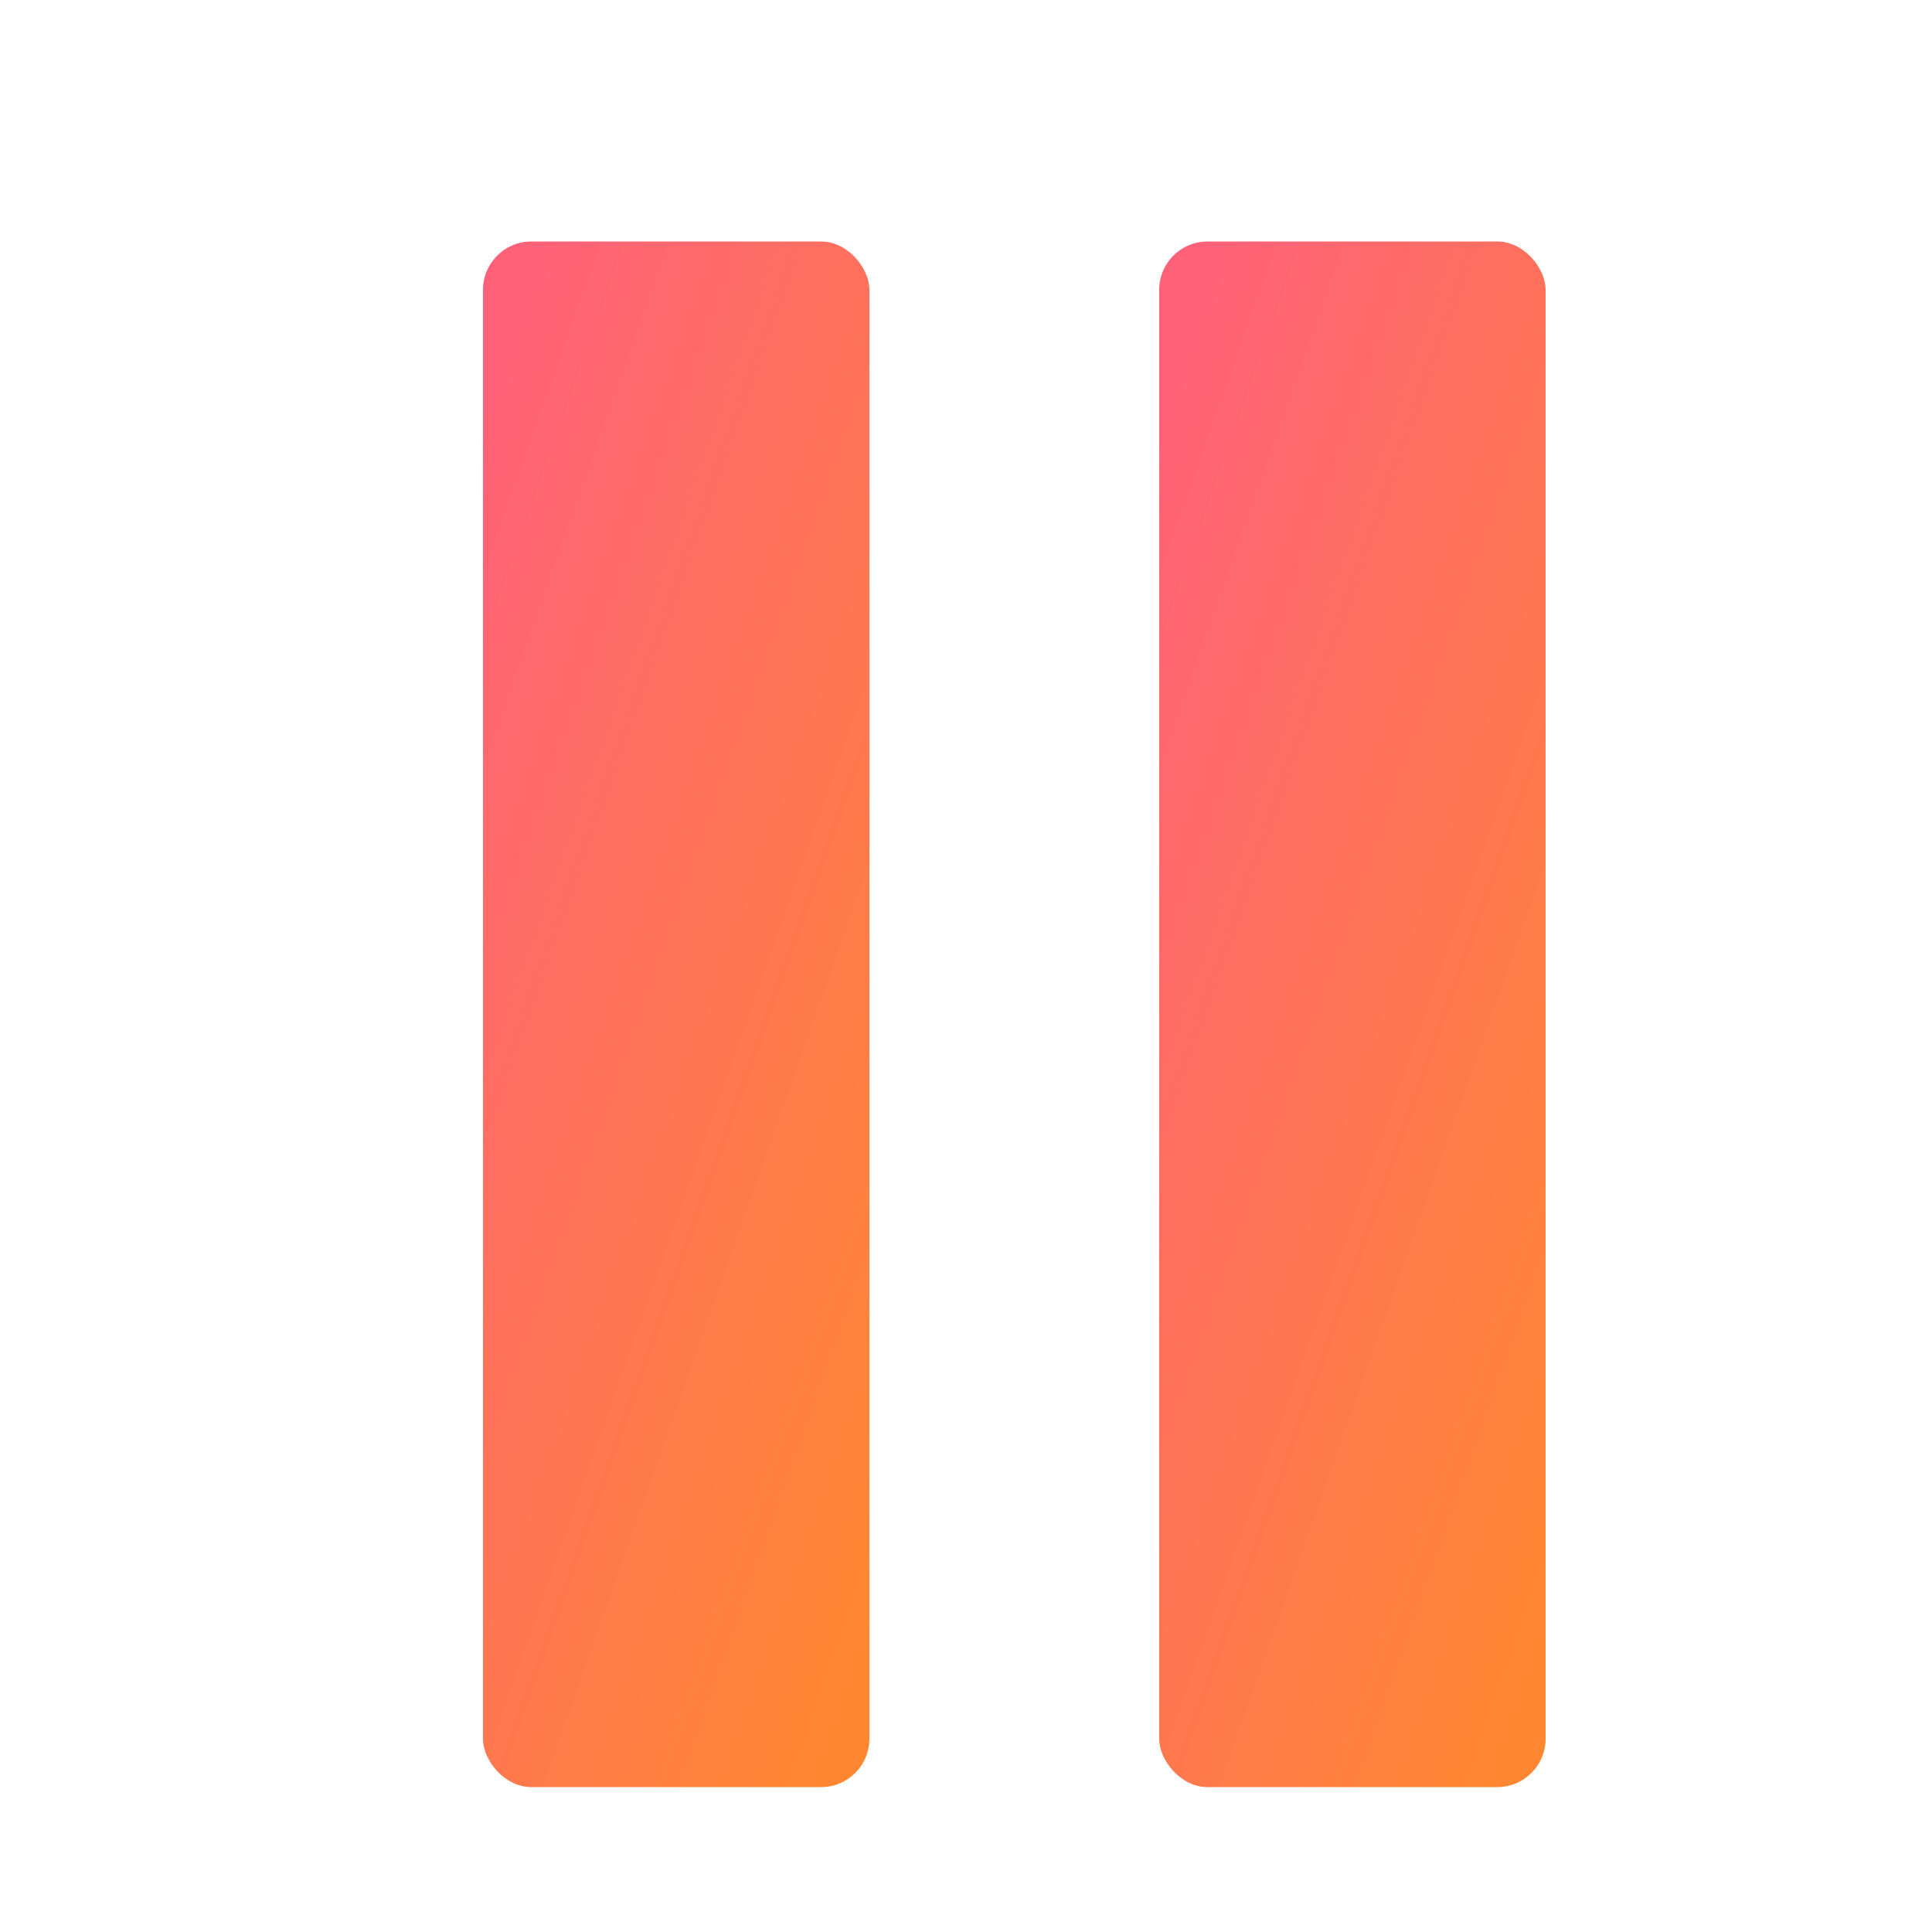 <svg width="40" height="40" viewBox="0 0 40 40" fill="none" xmlns="http://www.w3.org/2000/svg">
<g id="play">
<g id="Rectangle 3607" filter="url(#filter0_d_782_2445)">
<rect x="9" y="4" width="8" height="32" rx="1" fill="url(#paint0_linear_782_2445)"/>
</g>
<g id="Rectangle 3608" filter="url(#filter1_d_782_2445)">
<rect x="23" y="4" width="8" height="32" rx="1" fill="url(#paint1_linear_782_2445)"/>
</g>
</g>
<defs>
<filter id="filter0_d_782_2445" x="8" y="3" width="12" height="36" filterUnits="userSpaceOnUse" color-interpolation-filters="sRGB">
<feFlood flood-opacity="0" result="BackgroundImageFix"/>
<feColorMatrix in="SourceAlpha" type="matrix" values="0 0 0 0 0 0 0 0 0 0 0 0 0 0 0 0 0 0 127 0" result="hardAlpha"/>
<feOffset dx="1" dy="1"/>
<feGaussianBlur stdDeviation="1"/>
<feComposite in2="hardAlpha" operator="out"/>
<feColorMatrix type="matrix" values="0 0 0 0 0 0 0 0 0 0 0 0 0 0 0 0 0 0 0.08 0"/>
<feBlend mode="normal" in2="BackgroundImageFix" result="effect1_dropShadow_782_2445"/>
<feBlend mode="normal" in="SourceGraphic" in2="effect1_dropShadow_782_2445" result="shape"/>
</filter>
<filter id="filter1_d_782_2445" x="22" y="3" width="12" height="36" filterUnits="userSpaceOnUse" color-interpolation-filters="sRGB">
<feFlood flood-opacity="0" result="BackgroundImageFix"/>
<feColorMatrix in="SourceAlpha" type="matrix" values="0 0 0 0 0 0 0 0 0 0 0 0 0 0 0 0 0 0 127 0" result="hardAlpha"/>
<feOffset dx="1" dy="1"/>
<feGaussianBlur stdDeviation="1"/>
<feComposite in2="hardAlpha" operator="out"/>
<feColorMatrix type="matrix" values="0 0 0 0 0 0 0 0 0 0 0 0 0 0 0 0 0 0 0.08 0"/>
<feBlend mode="normal" in2="BackgroundImageFix" result="effect1_dropShadow_782_2445"/>
<feBlend mode="normal" in="SourceGraphic" in2="effect1_dropShadow_782_2445" result="shape"/>
</filter>
<linearGradient id="paint0_linear_782_2445" x1="10.316" y1="4" x2="25.401" y2="9.332" gradientUnits="userSpaceOnUse">
<stop stop-color="#FF6278"/>
<stop offset="1" stop-color="#FF8731"/>
</linearGradient>
<linearGradient id="paint1_linear_782_2445" x1="24.316" y1="4" x2="39.401" y2="9.332" gradientUnits="userSpaceOnUse">
<stop stop-color="#FF6278"/>
<stop offset="1" stop-color="#FF8731"/>
</linearGradient>
</defs>
</svg>
